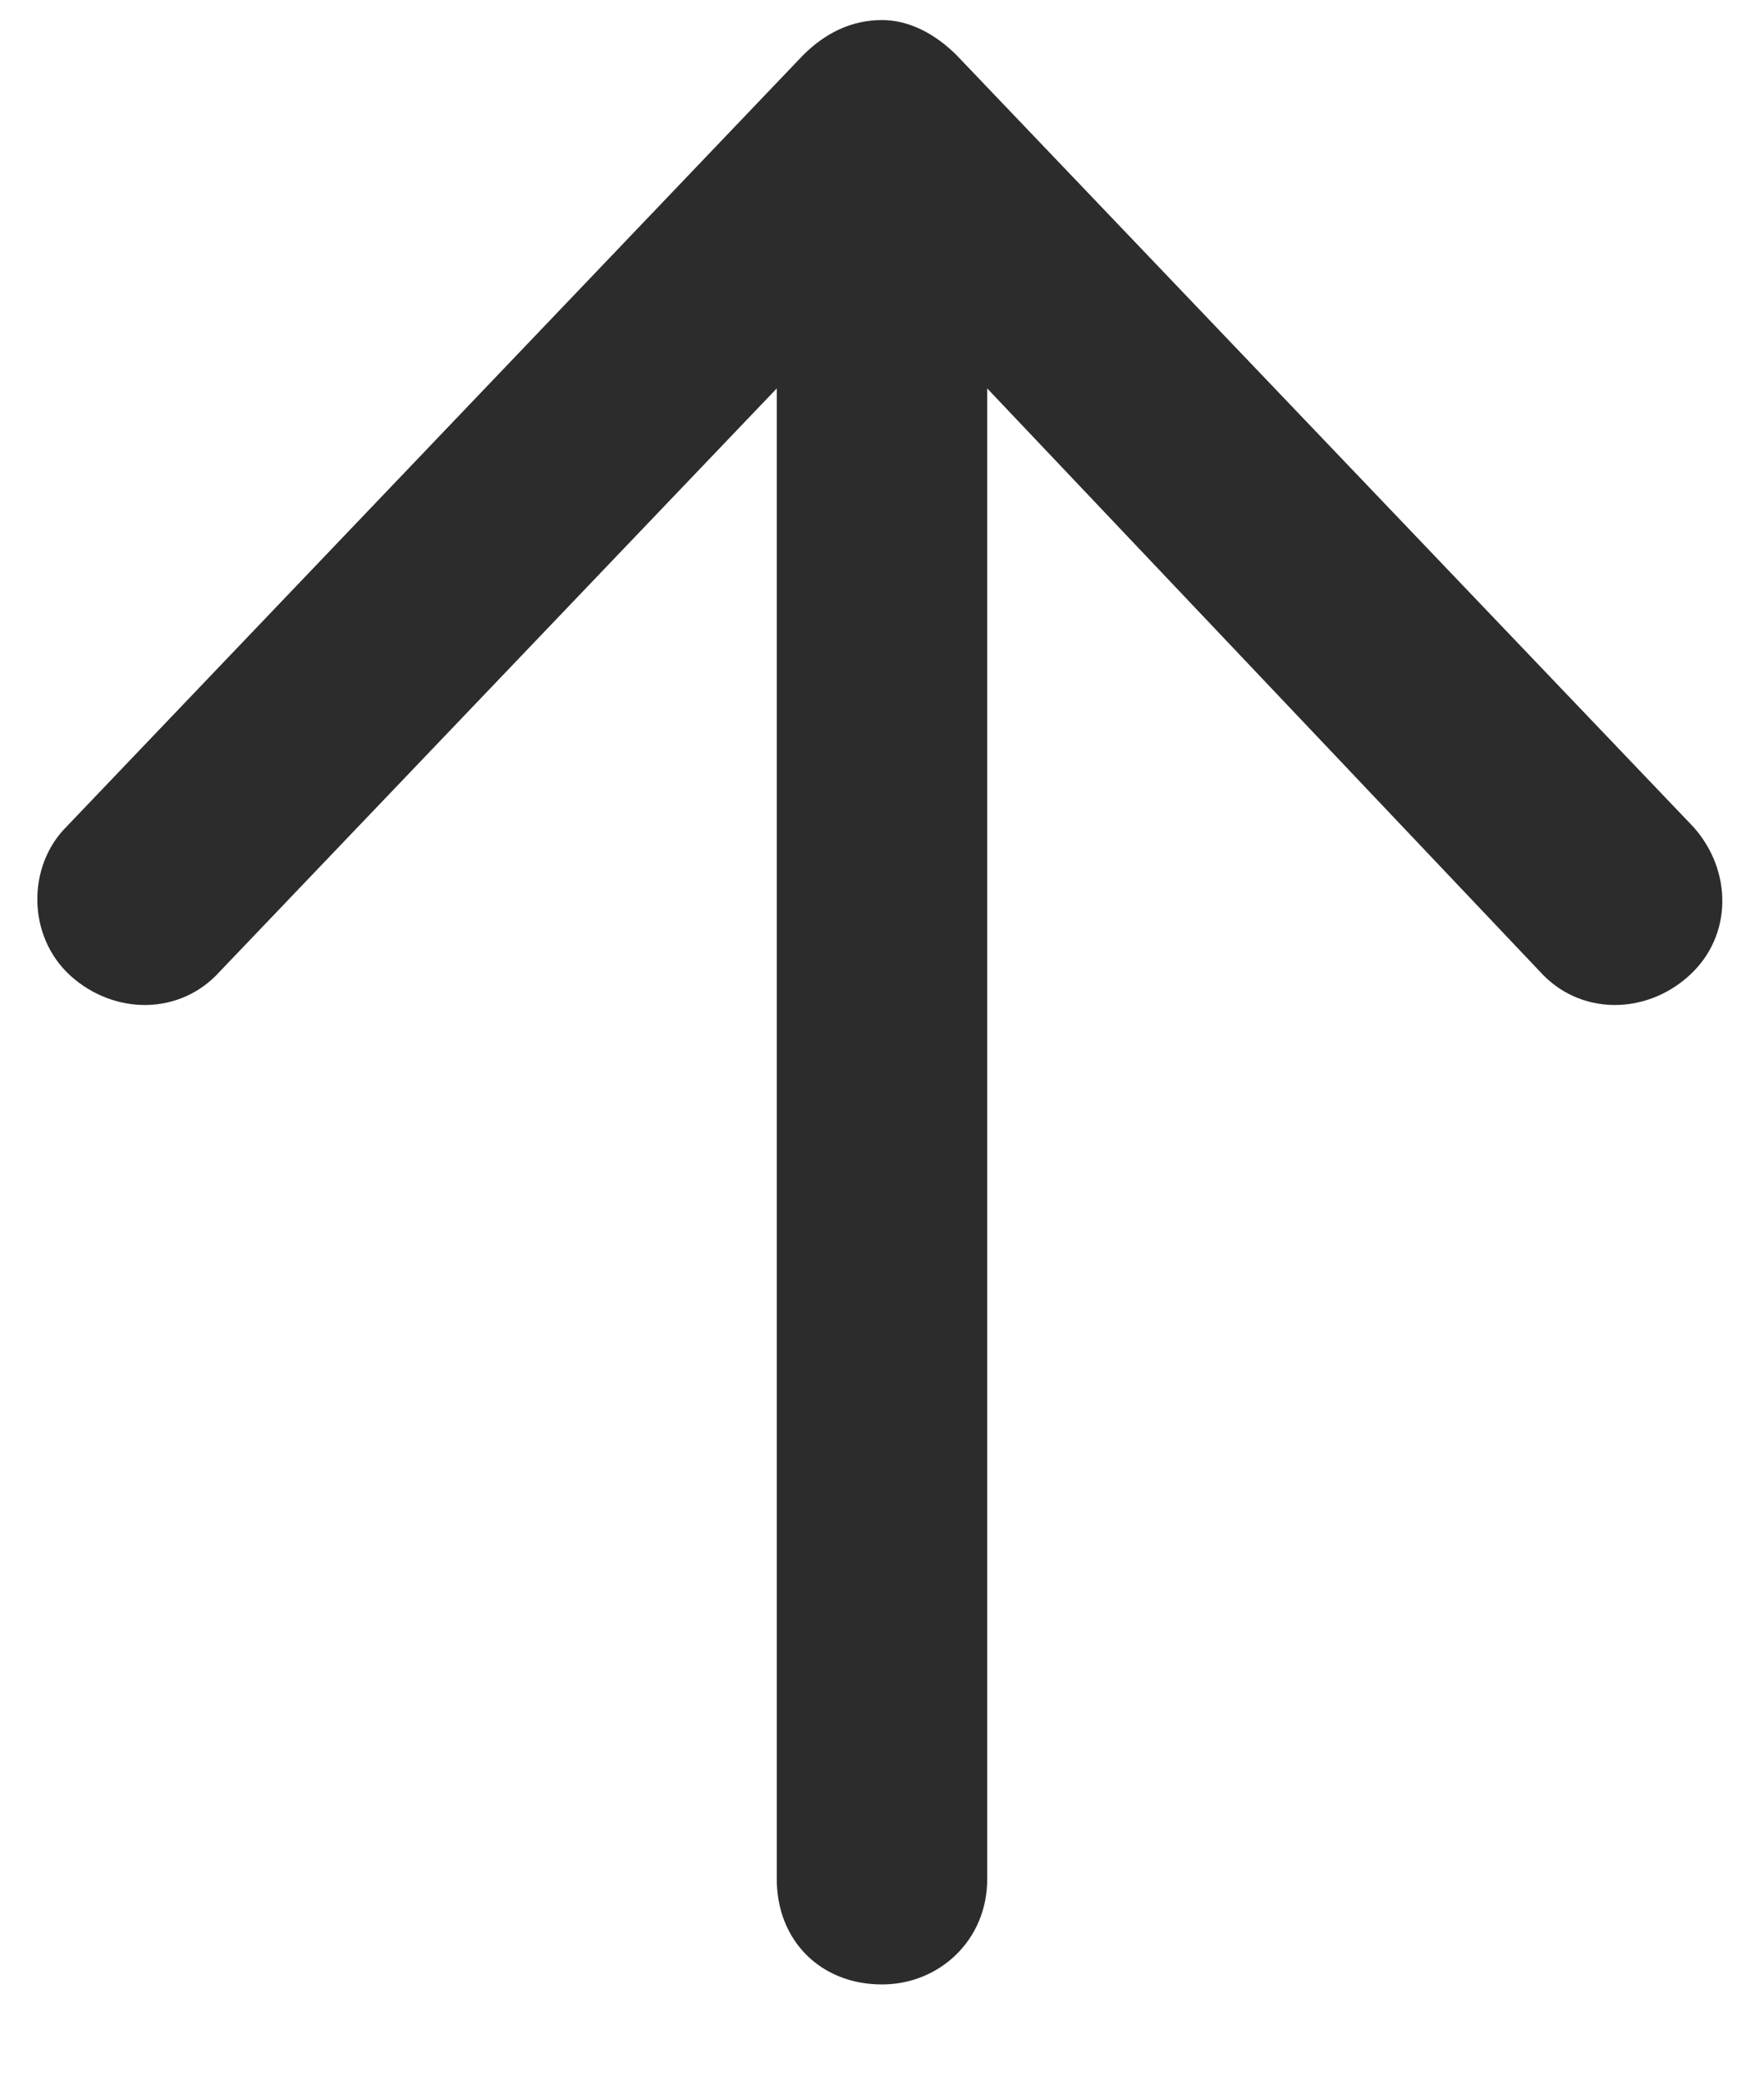 <svg width="11" height="13" viewBox="0 0 11 13" fill="none" xmlns="http://www.w3.org/2000/svg">
<path d="M5.965 0.344L10.559 5.156C10.805 5.43 10.805 5.84 10.531 6.086C10.258 6.332 9.848 6.332 9.602 6.058L6.156 2.422V11.719C6.156 12.101 5.855 12.375 5.5 12.375C5.117 12.375 4.844 12.101 4.844 11.719V2.422L1.371 6.058C1.125 6.332 0.715 6.332 0.441 6.086C0.168 5.84 0.168 5.402 0.414 5.156L5.008 0.344C5.145 0.207 5.309 0.125 5.5 0.125C5.664 0.125 5.828 0.207 5.965 0.344Z" fill="#2C2C2C"/>
</svg>
